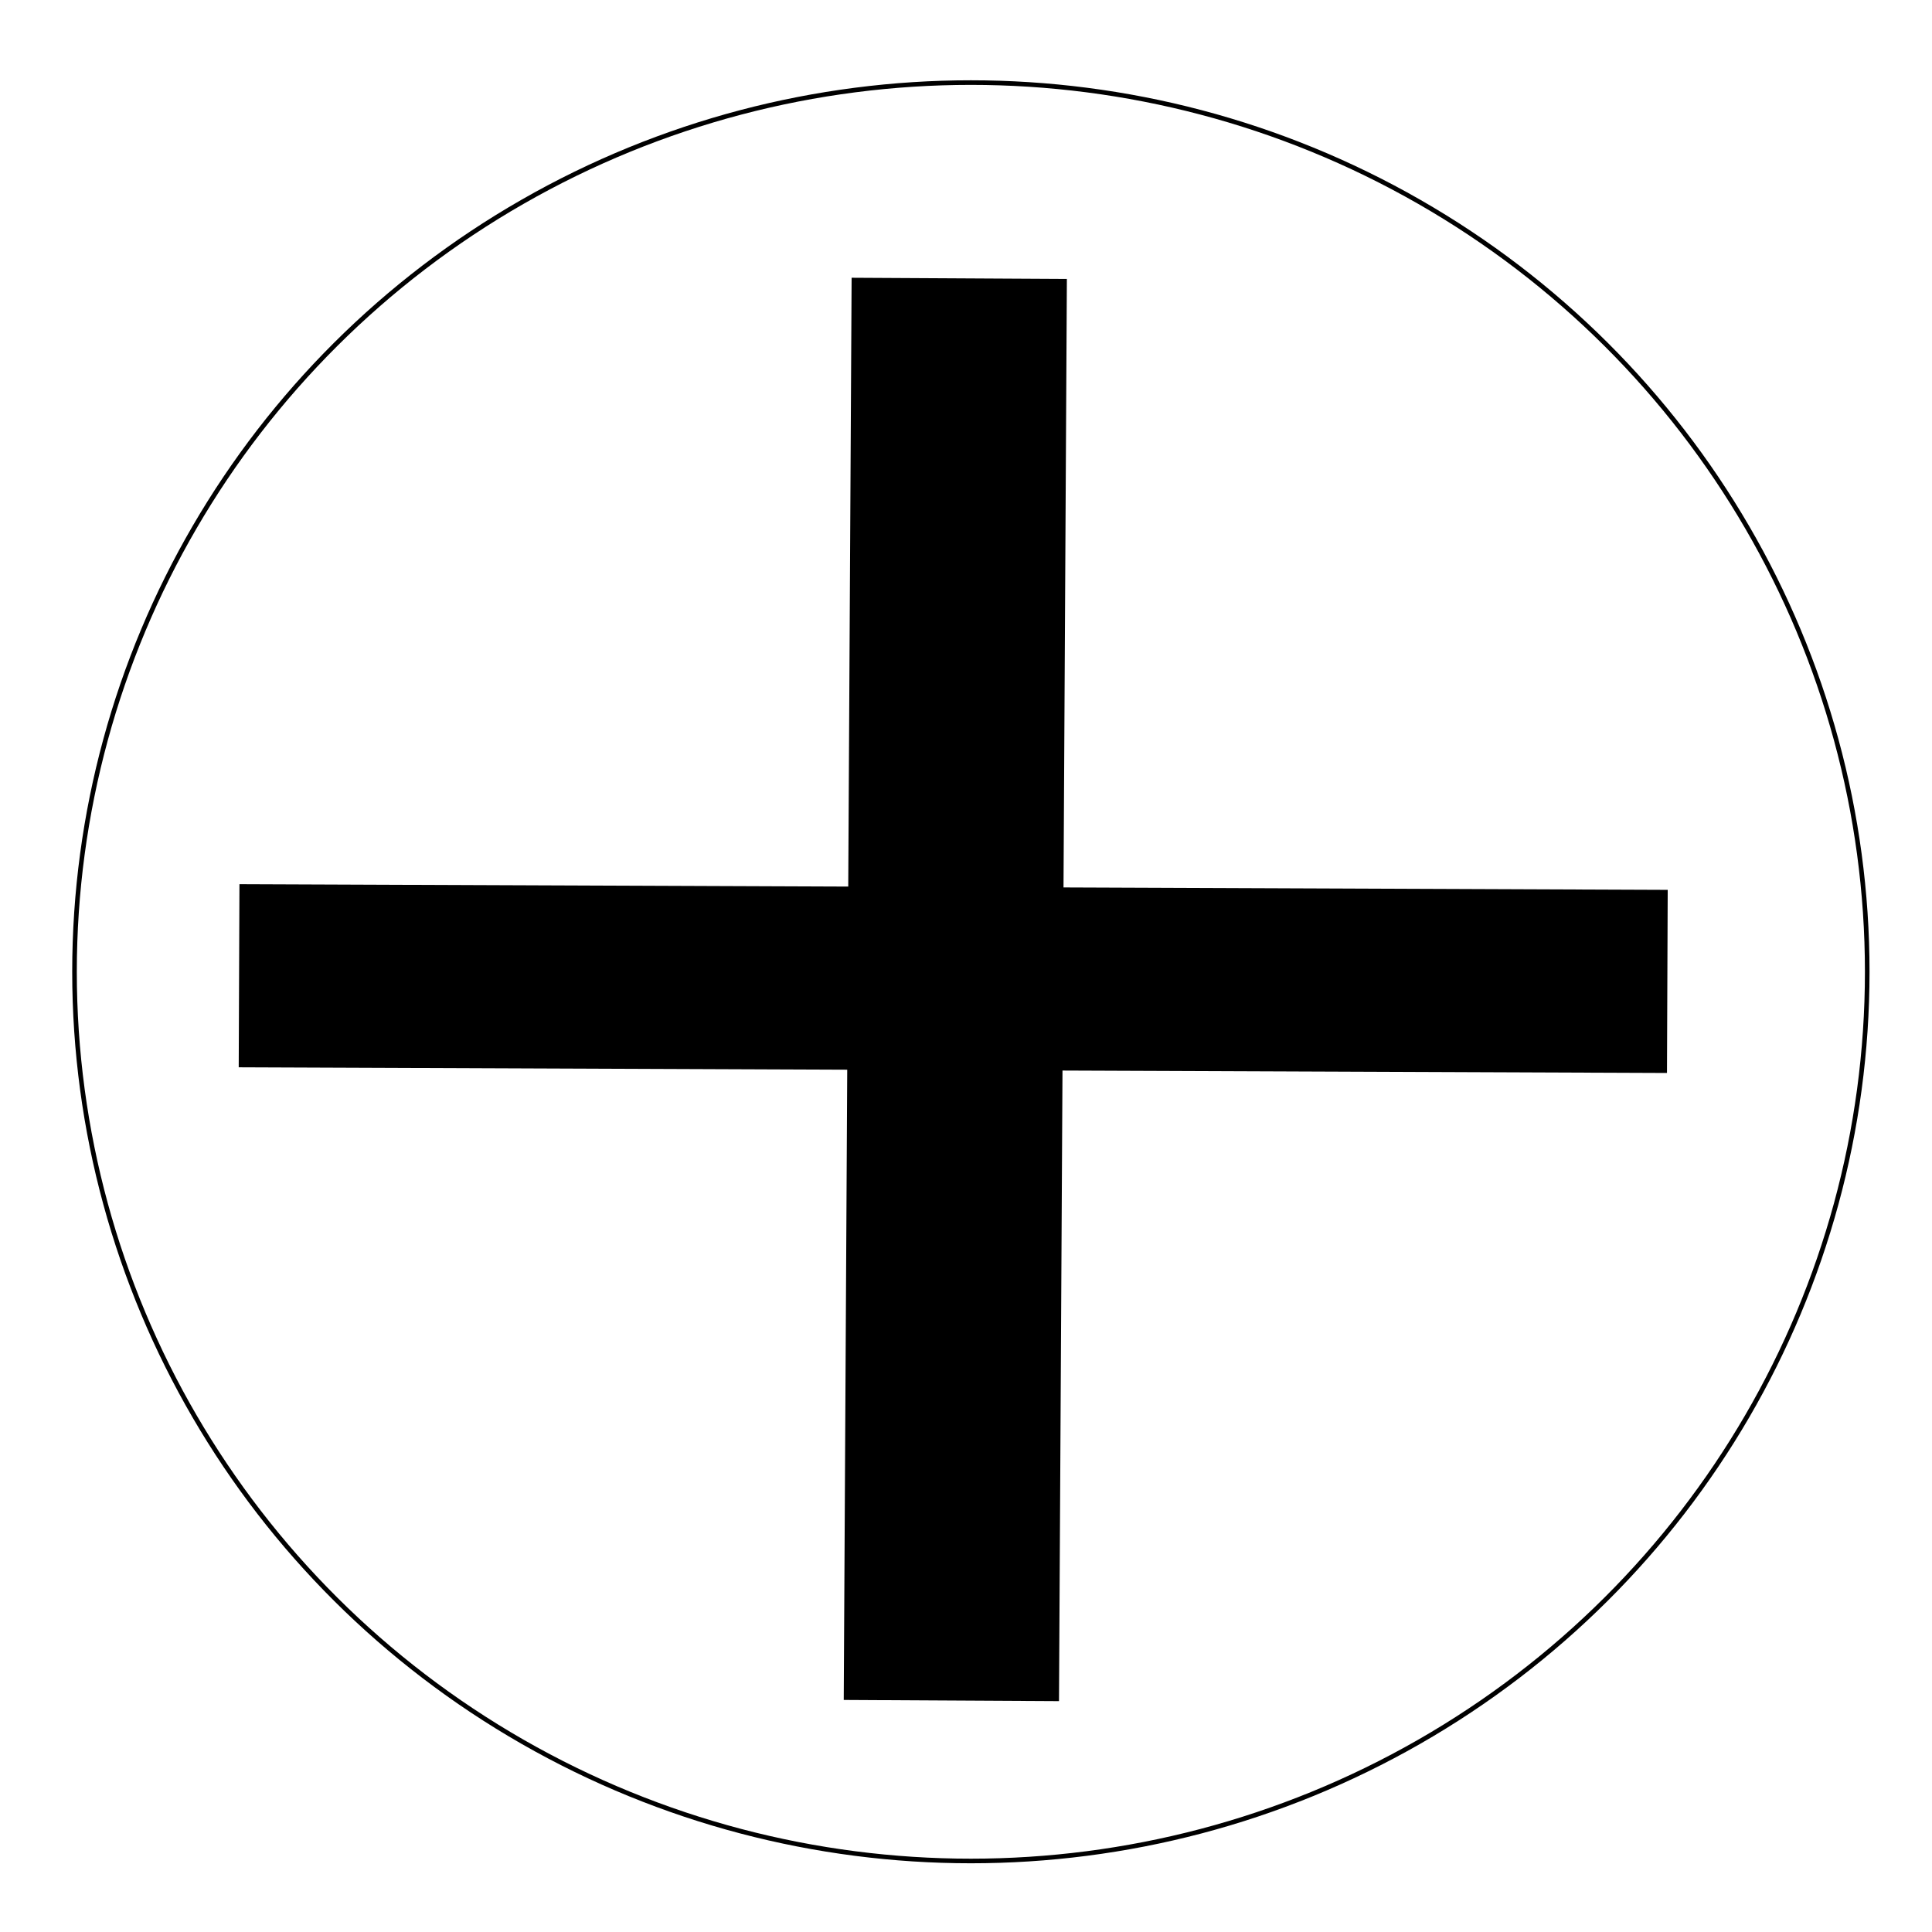 <?xml version="1.0" encoding="UTF-8" standalone="no"?>
<!-- Created with Inkscape (http://www.inkscape.org/) -->

<svg
   xmlns:svg="http://www.w3.org/2000/svg"
   xmlns="http://www.w3.org/2000/svg"
   width="107.888mm"
   height="107.888mm"
   viewBox="0 0 107.888 107.888"
   version="1.1"
   id="svg8">
  <defs
     id="defs2" />
  <g
     id="layer1"
     transform="translate(-45.661,-118.107)">
    <path
       style="fill:none;stroke:#000000;stroke-width:12.021px;stroke-linecap:butt;stroke-linejoin:miter;stroke-opacity:1"
       d="m 99.228,133.651 -0.44,79.419"
       id="path10-8"/>
    <path
       style="fill:none;stroke:#000000;stroke-width:10.226px;stroke-linecap:butt;stroke-linejoin:miter;stroke-opacity:1"
       d="m 59.012,172.595 79.758,0.317"
       id="path10-8-6"/>
    <ellipse
       style="opacity:1;fill:none;fill-opacity:0.95;fill-rule:evenodd;stroke:#000000;stroke-width:0.257;stroke-linejoin:round;stroke-miterlimit:4;stroke-dasharray:none;stroke-dashoffset:0;stroke-opacity:1"
       id="path57"
       cx="99.877"
       cy="172.374"
       rx="50.055"
       ry="49.655" />
  </g>
</svg>
